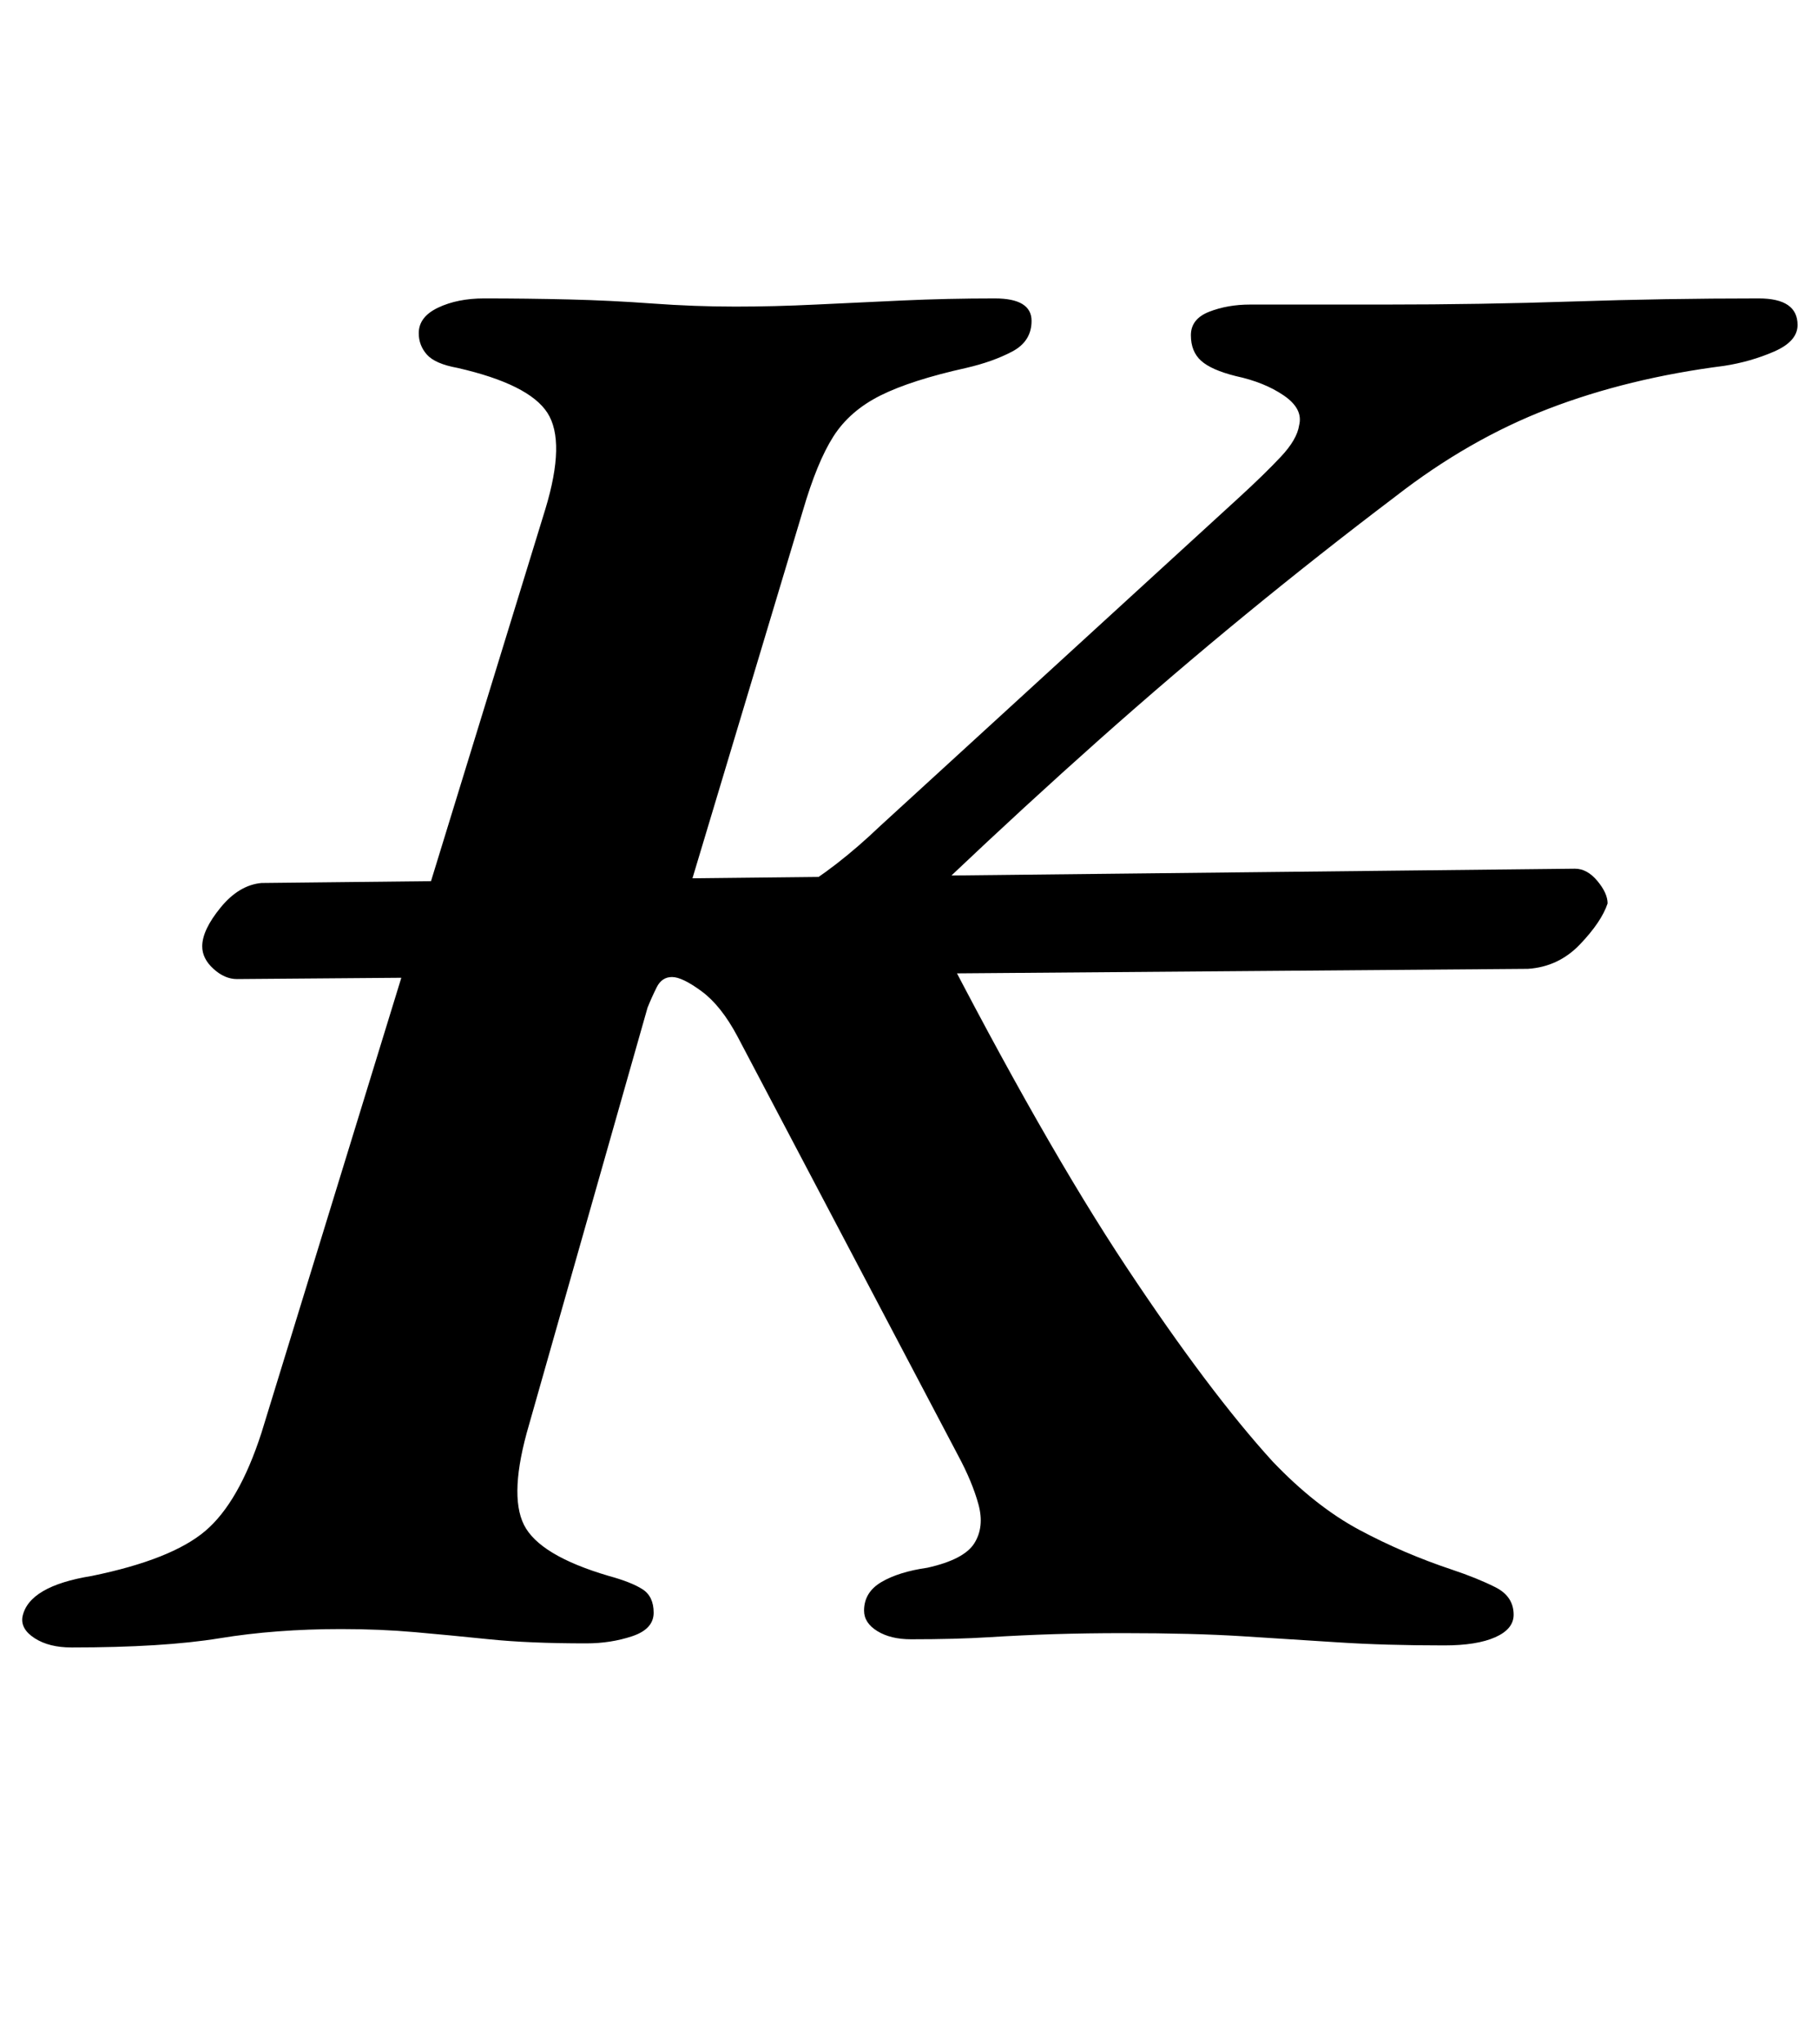 <?xml version="1.0" standalone="no"?>
<!DOCTYPE svg PUBLIC "-//W3C//DTD SVG 1.1//EN" "http://www.w3.org/Graphics/SVG/1.1/DTD/svg11.dtd" >
<svg xmlns="http://www.w3.org/2000/svg" xmlns:xlink="http://www.w3.org/1999/xlink" version="1.1" viewBox="-27 0 890 1000">
  <g transform="matrix(1 0 0 -1 0 800)">
   <path fill="currentColor"
d="M89 321q-6 0 -11.5 5t-5.5 11q0 8 9 19t20 12l643 7q6 0 11 -6t5 -11q-3 -9 -13.5 -20t-25.5 -12zM8 -6q-11 0 -18 4.5t-6 10.5q3 15 34 20q39 8 55.5 22t27.5 48l139 452q10 33 1 47t-44 22q-11 2 -15 6.5t-4 10.5q0 8 9.5 12.5t22.5 4.5q21 0 41.5 -0.5t41 -2
t40.5 -1.5q19 0 39.5 1t42.5 2t45 1q18 0 18 -11q0 -10 -9.5 -15t-22.5 -8q-27 -6 -42 -13.5t-23 -20t-15 -36.5l-55 -183q-3 -9 1 -12t12 -3q18 0 38 11.5t42 32.5l176 161q12 11 20 19.5t9 15.5q2 8 -7.5 14.5t-23.5 9.5q-12 3 -17 7.5t-5 12.5t9 11.5t20 3.5h66
q47 0 92 1.5t91 1.5q19 0 19 -13q0 -8 -11.5 -13t-24.5 -7q-47 -6 -86 -21t-75 -43q-37 -28 -73 -57.5t-72 -61.5t-74 -68q-7 -7 -8 -13t2 -13q53 -103 93.5 -164t71.5 -95q21 -22 42.5 -33.5t45.5 -19.5q12 -4 21 -8.5t9 -13.5q0 -7 -9 -11t-25 -4q-29 0 -52 1.5t-47 3
t-58 1.5q-18 0 -34 -0.5t-32 -1.5t-38 -1q-10 0 -16.5 4t-6.5 10q0 9 8.5 14t22.5 7q18 4 23 12t2 19t-10 24l-108 205q-8 15 -17.5 22t-14.5 7t-7.5 -5t-4.5 -10l-58 -204q-10 -34 -2.5 -49t41.5 -25q11 -3 16.5 -6.5t5.5 -11.5t-10.5 -11.5t-22.5 -3.5q-28 0 -47.5 2
t-36.5 3.5t-36 1.5q-32 0 -59.5 -4.5t-72.5 -4.5z" />
  </g>

</svg>

